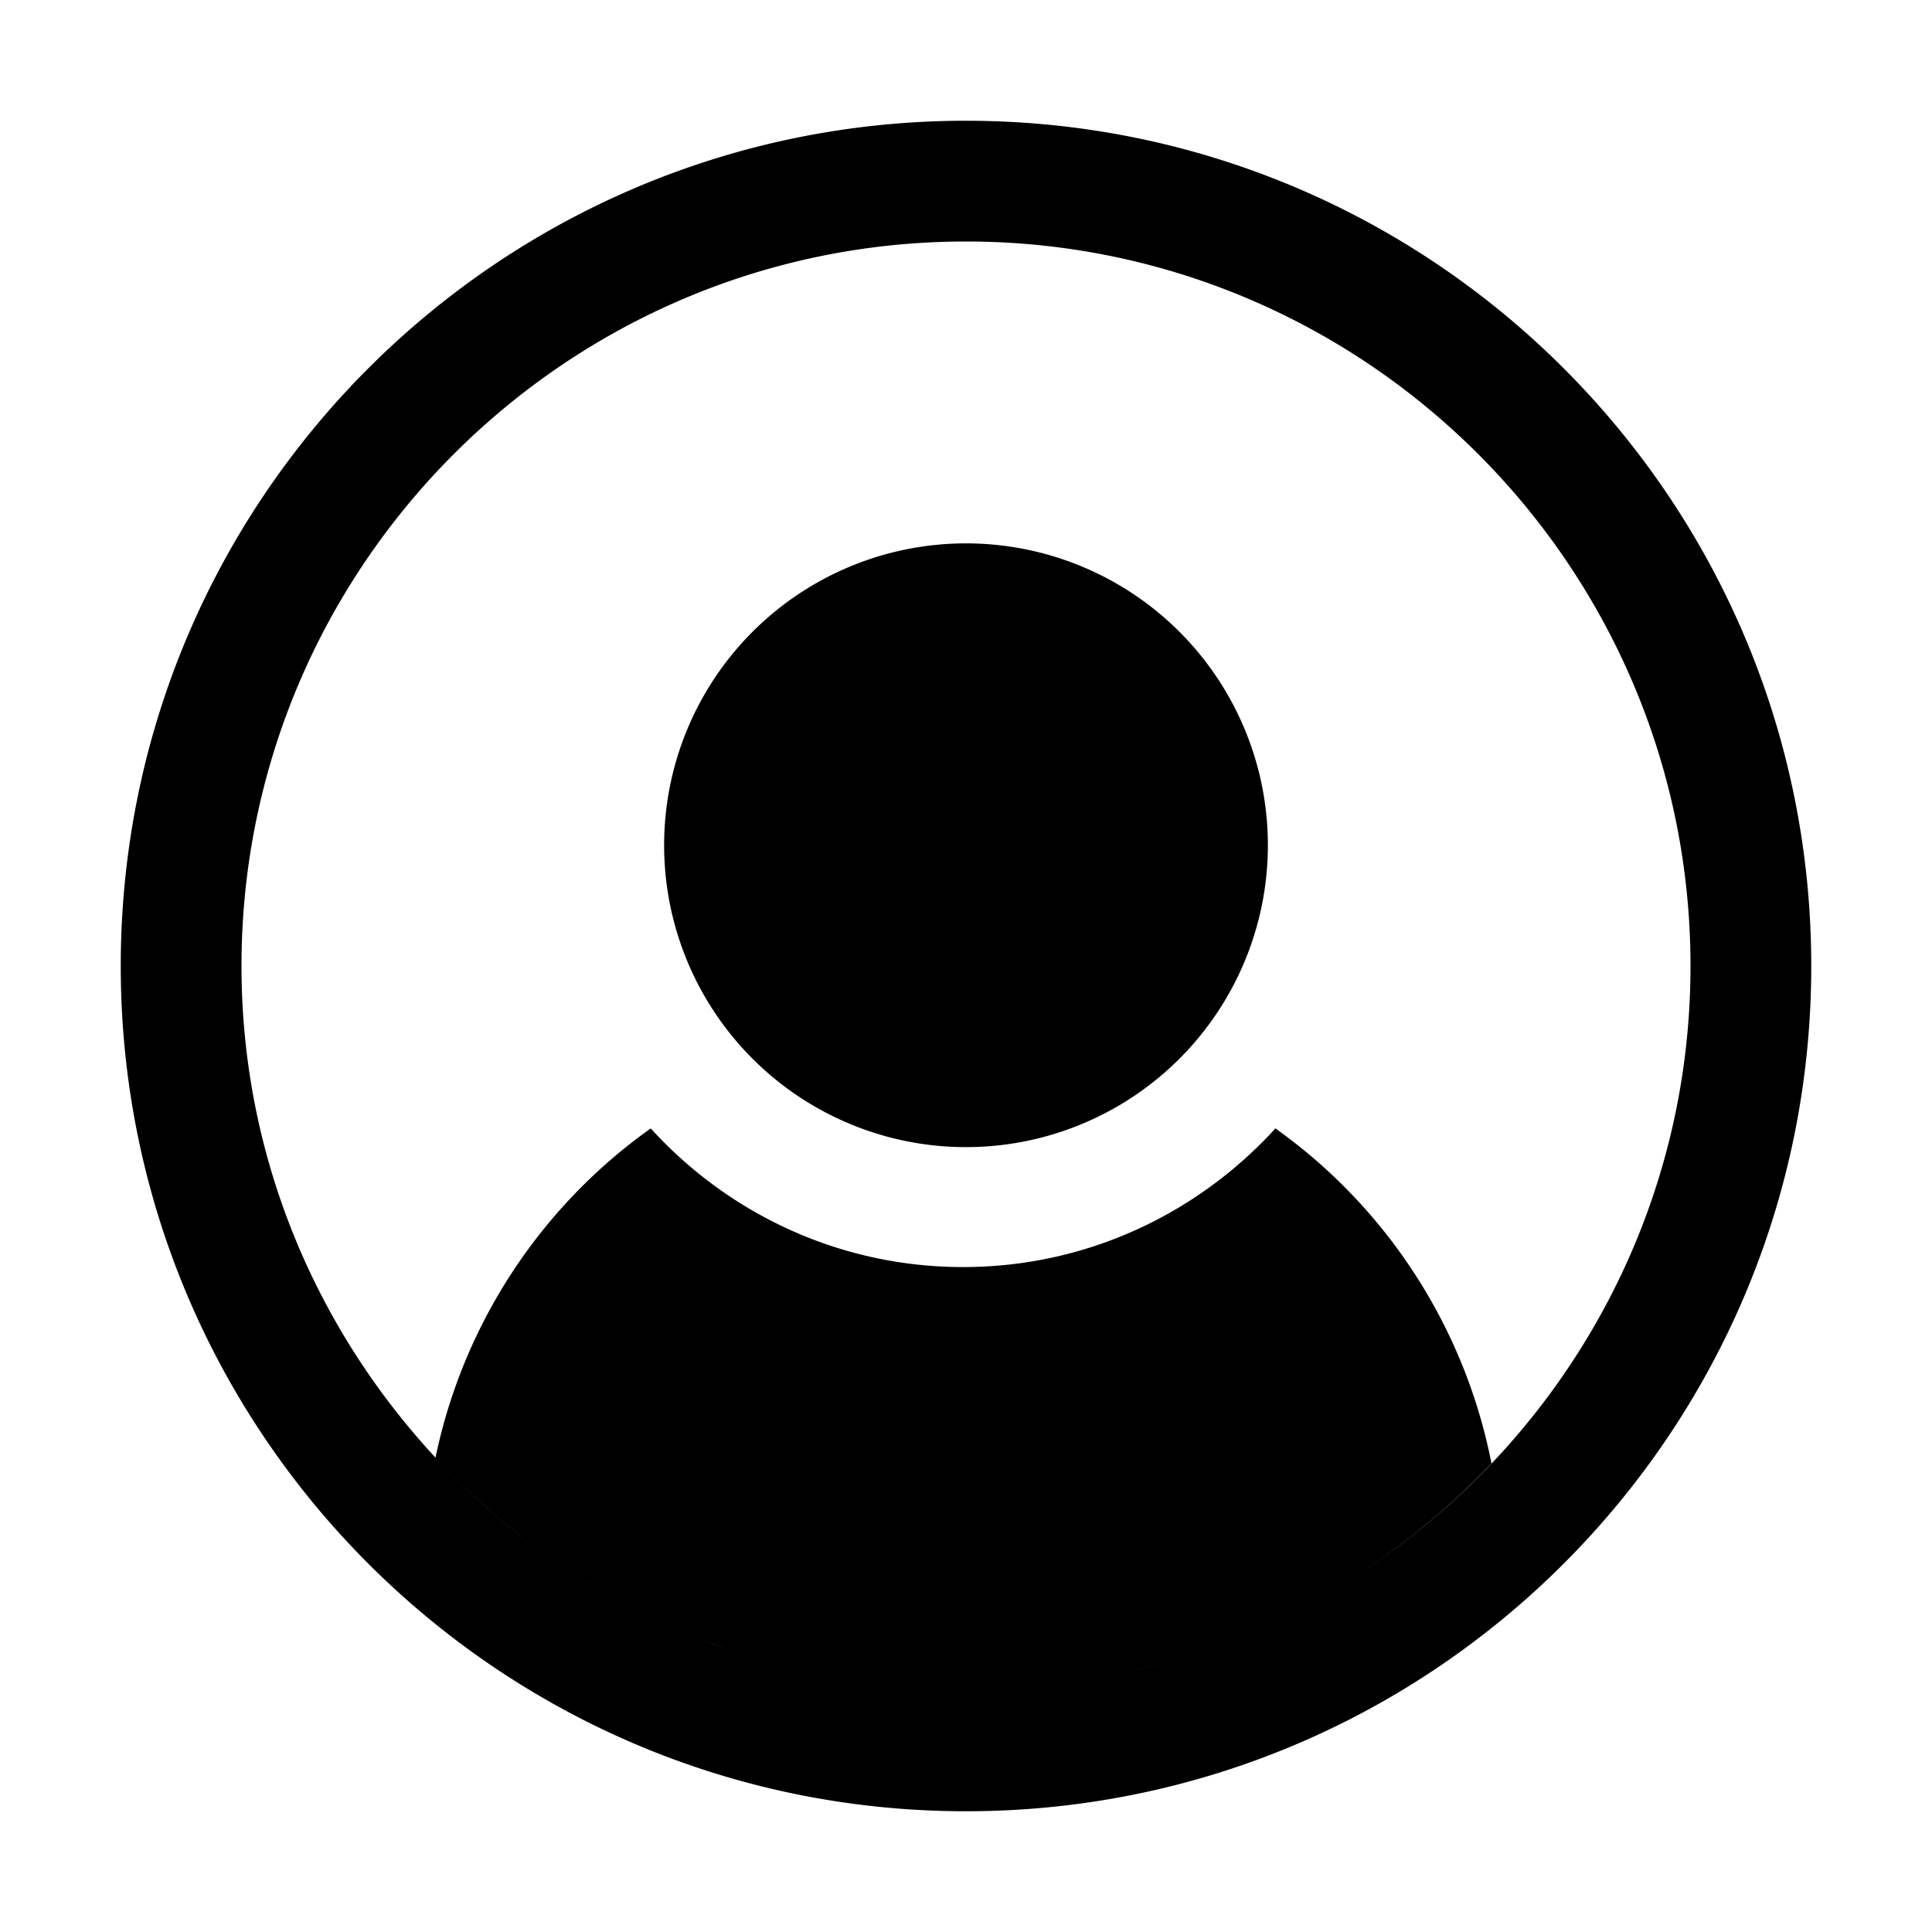 <?xml version="1.0" standalone="no"?><!DOCTYPE svg PUBLIC "-//W3C//DTD SVG 1.1//EN" "http://www.w3.org/Graphics/SVG/1.1/DTD/svg11.dtd"><svg t="1632924403705" class="icon" viewBox="0 0 1024 1024" version="1.1" xmlns="http://www.w3.org/2000/svg" p-id="16179" xmlns:xlink="http://www.w3.org/1999/xlink" width="200" height="200"><defs><style type="text/css"></style></defs><path d="M512 64C264.58 64 64 264.58 64 512s200.58 448 448 448 448-200.57 448-448S759.42 64 512 64zM230.78 772.6a390.56 390.56 0 0 0 57.4 50.8 386.74 386.74 0 0 1-57.4-50.8z m240.9 121.24a379 379 0 0 0 80.34 0 379 379 0 0 1-80.34 0zM289 824c9.85 7.09 20.1 13.66 30.61 19.81Q303.77 834.59 289 824z m33 21.26c9.86 5.67 20.08 10.79 30.47 15.59-10.41-4.78-20.59-9.94-30.47-15.59z m35.15 17.85c9.68 4.31 19.67 8 29.75 11.55-10.1-3.5-20.05-7.26-29.75-11.55zM394 877.27c9.49 3.09 19.23 5.56 29 7.91-9.77-2.34-19.5-4.84-29-7.91z m38.27 10.29c9.68 2.07 19.59 3.46 29.53 4.77-9.93-1.33-19.8-2.72-29.52-4.77z m269.29-42a388.65 388.65 0 0 0 88.95-69.94A285.5 285.5 0 0 0 676 598.08c-41 45-99.87 73.49-165.55 73.49s-124.57-28.45-165.55-73.49a285.37 285.37 0 0 0-114.08 174.5C167.21 704 128 612.62 128 512c0-211.74 172.26-384 384-384s384 172.26 384 384c0 142.78-78.49 267.36-194.43 333.52z m-140.21 46.9c10-1.3 20-2.68 29.76-4.74-9.76 2.05-19.74 3.44-29.76 4.74z m38-6.88c10-2.36 20-4.84 29.63-8-9.65 3.15-19.58 5.66-29.59 8zM635 875.43c10.34-3.53 20.58-7.3 30.5-11.67-9.94 4.35-20.15 8.15-30.5 11.67z m34-13.35c10.66-4.83 21.13-10 31.25-15.75-10.14 5.72-20.57 10.93-31.25 15.75z" p-id="16180"></path><path d="M512 448m-160 0a160 160 0 1 0 320 0 160 160 0 1 0-320 0Z" p-id="16181"></path></svg>